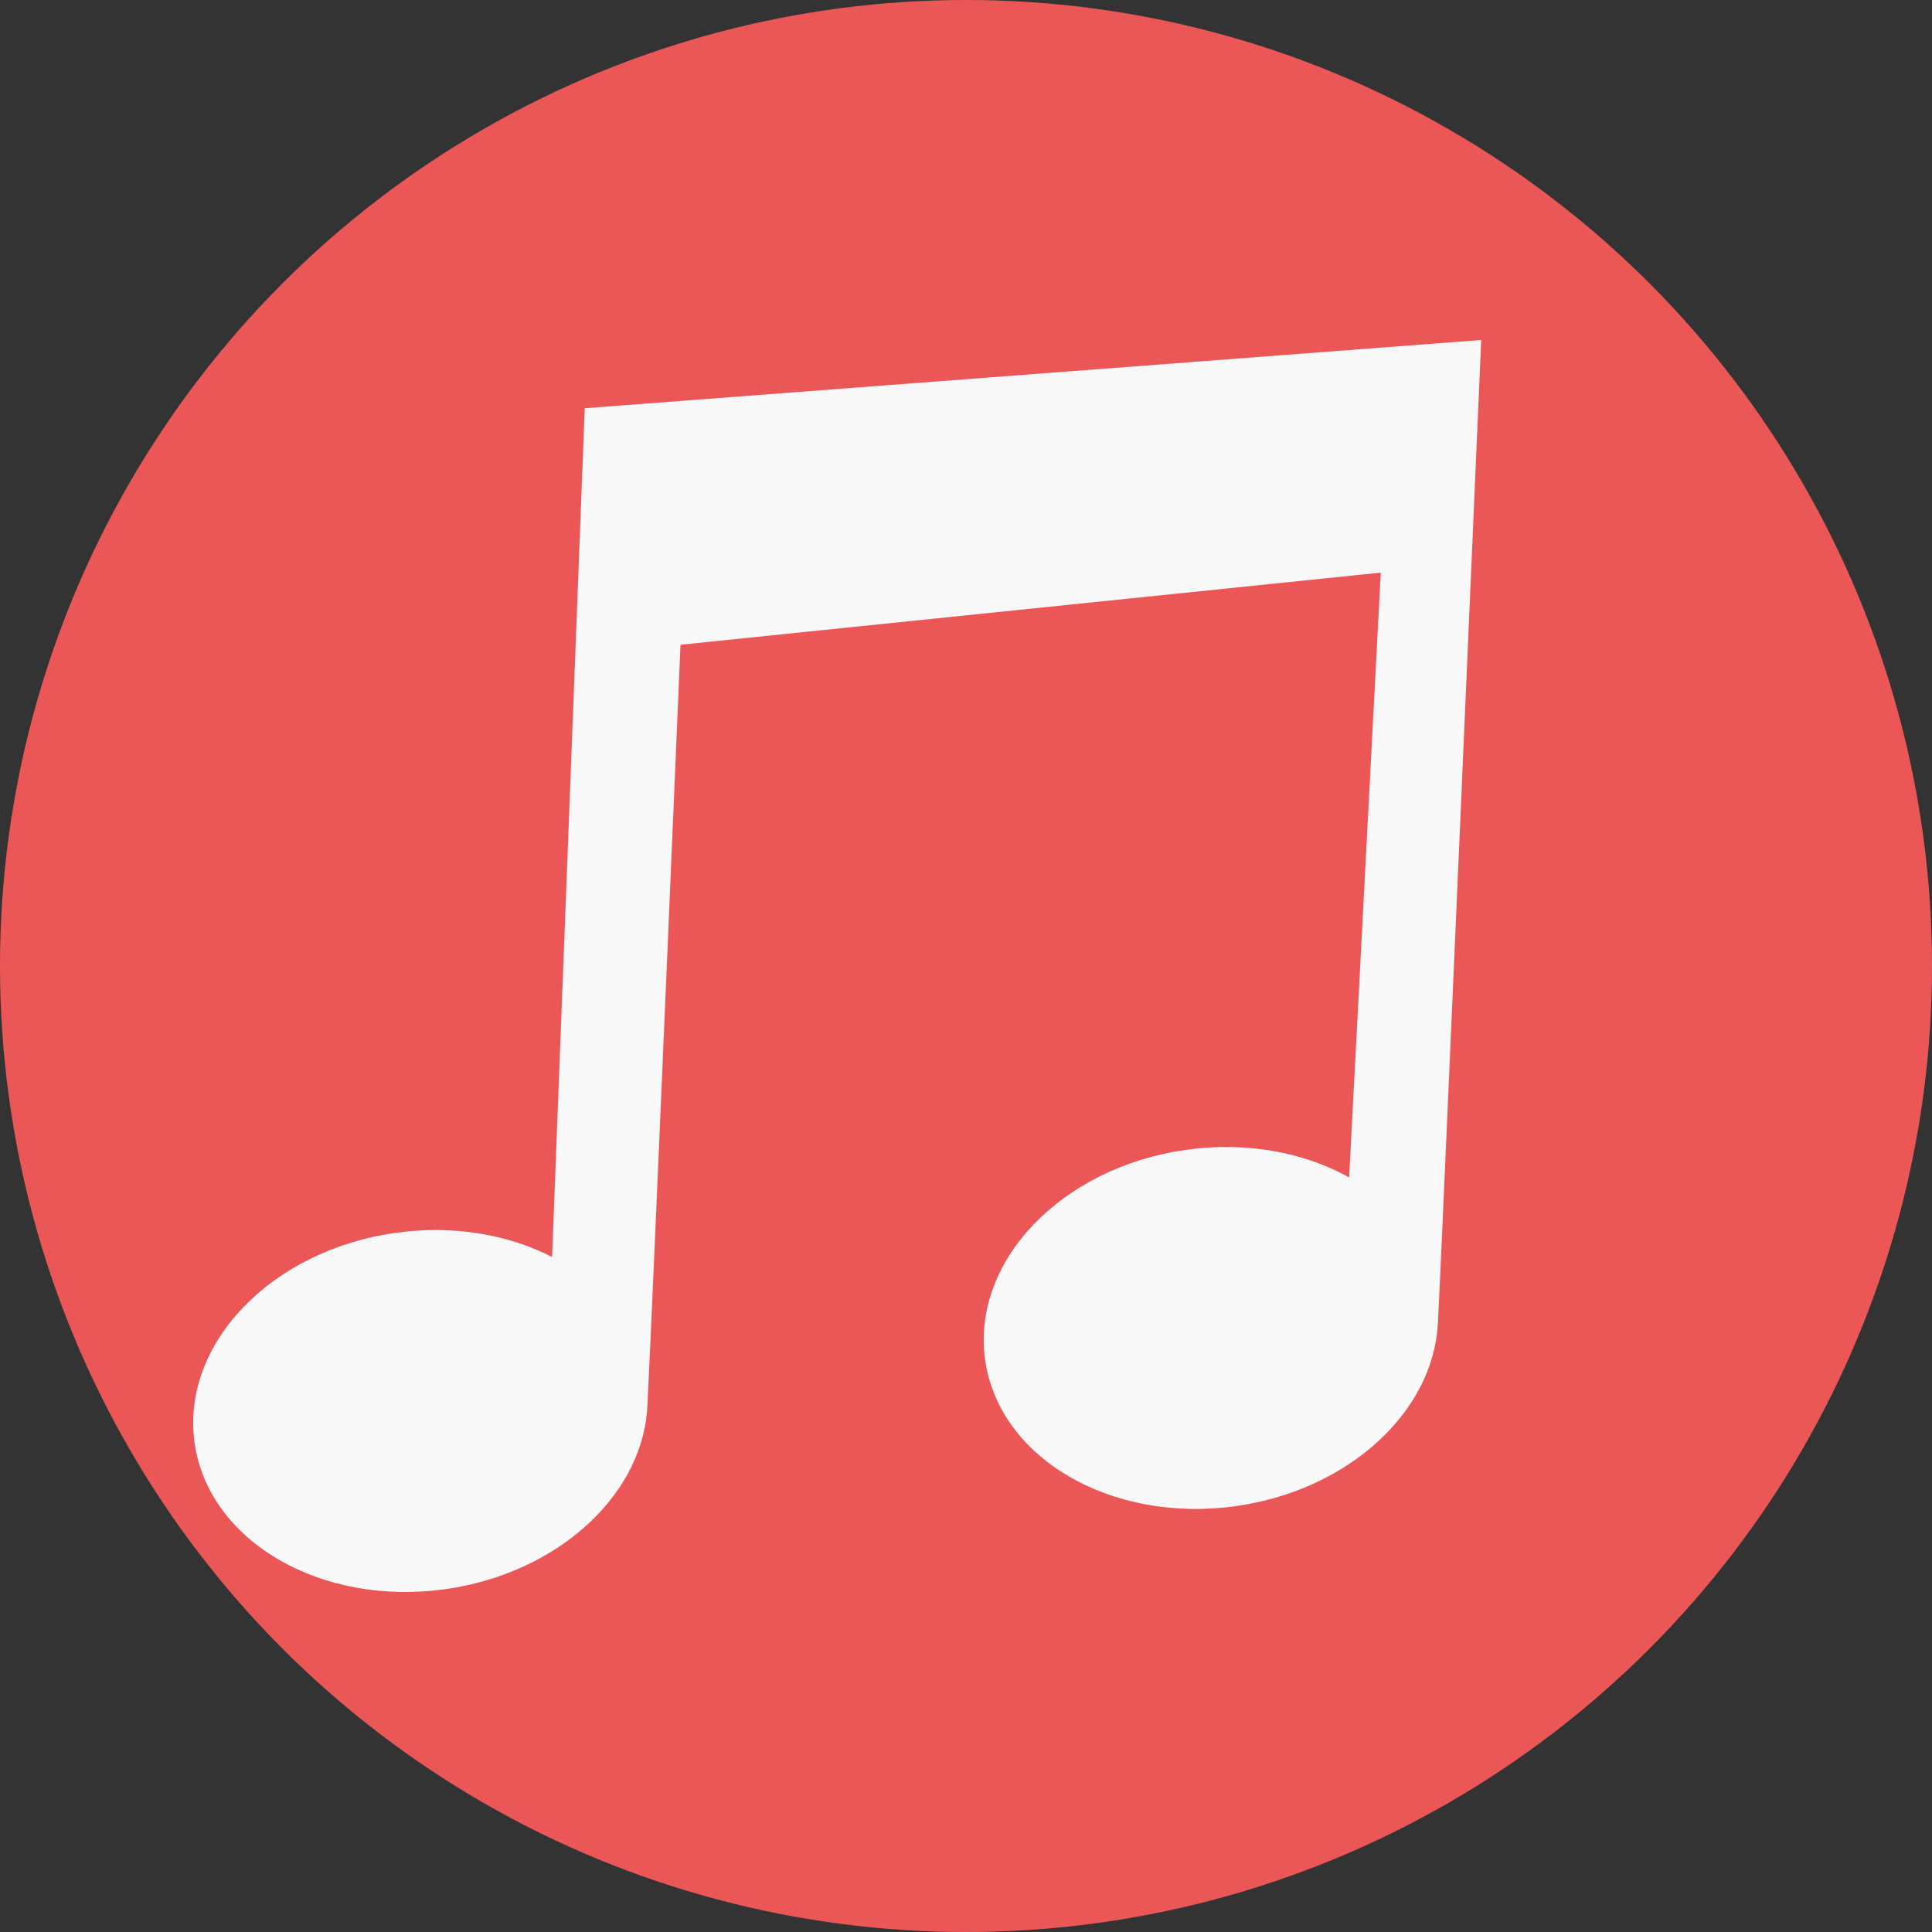 <svg width="60" height="60" viewBox="0 0 60 60" fill="none" xmlns="http://www.w3.org/2000/svg">
<rect x="0" y="0" width="60" height="60" fill="#333333" stroke="none"/>
<circle cx="30" cy="30" r="30" fill="#EB5757"/>
<g clip-path="url(#clip0_25_1580)">
<path d="M18.16 12.678L17.146 39.037C15.781 38.337 14.07 38.034 12.273 38.289C8.4 38.837 5.611 41.759 6.044 44.814C6.477 47.868 9.968 49.9 13.841 49.351C17.278 48.864 19.858 46.508 20.093 43.849L20.094 43.85C20.094 43.844 20.095 43.835 20.095 43.828C20.101 43.761 20.104 43.692 20.107 43.624C20.251 40.879 21.134 20.023 21.134 20.023L42.881 17.783L41.899 36.565C40.503 35.789 38.709 35.443 36.823 35.71C32.95 36.259 30.162 39.18 30.595 42.235C31.027 45.29 34.518 47.321 38.391 46.772C41.902 46.275 44.517 43.828 44.654 41.1L44.656 41.098C44.73 39.872 45.957 11.56 46 10.559L18.16 12.678Z" fill="#F8F8F8"/>
</g>
<defs>
<clipPath id="clip0_25_1580">
<rect width="40" height="40" fill="white" transform="translate(6 10)"/>
</clipPath>
</defs>
</svg>
